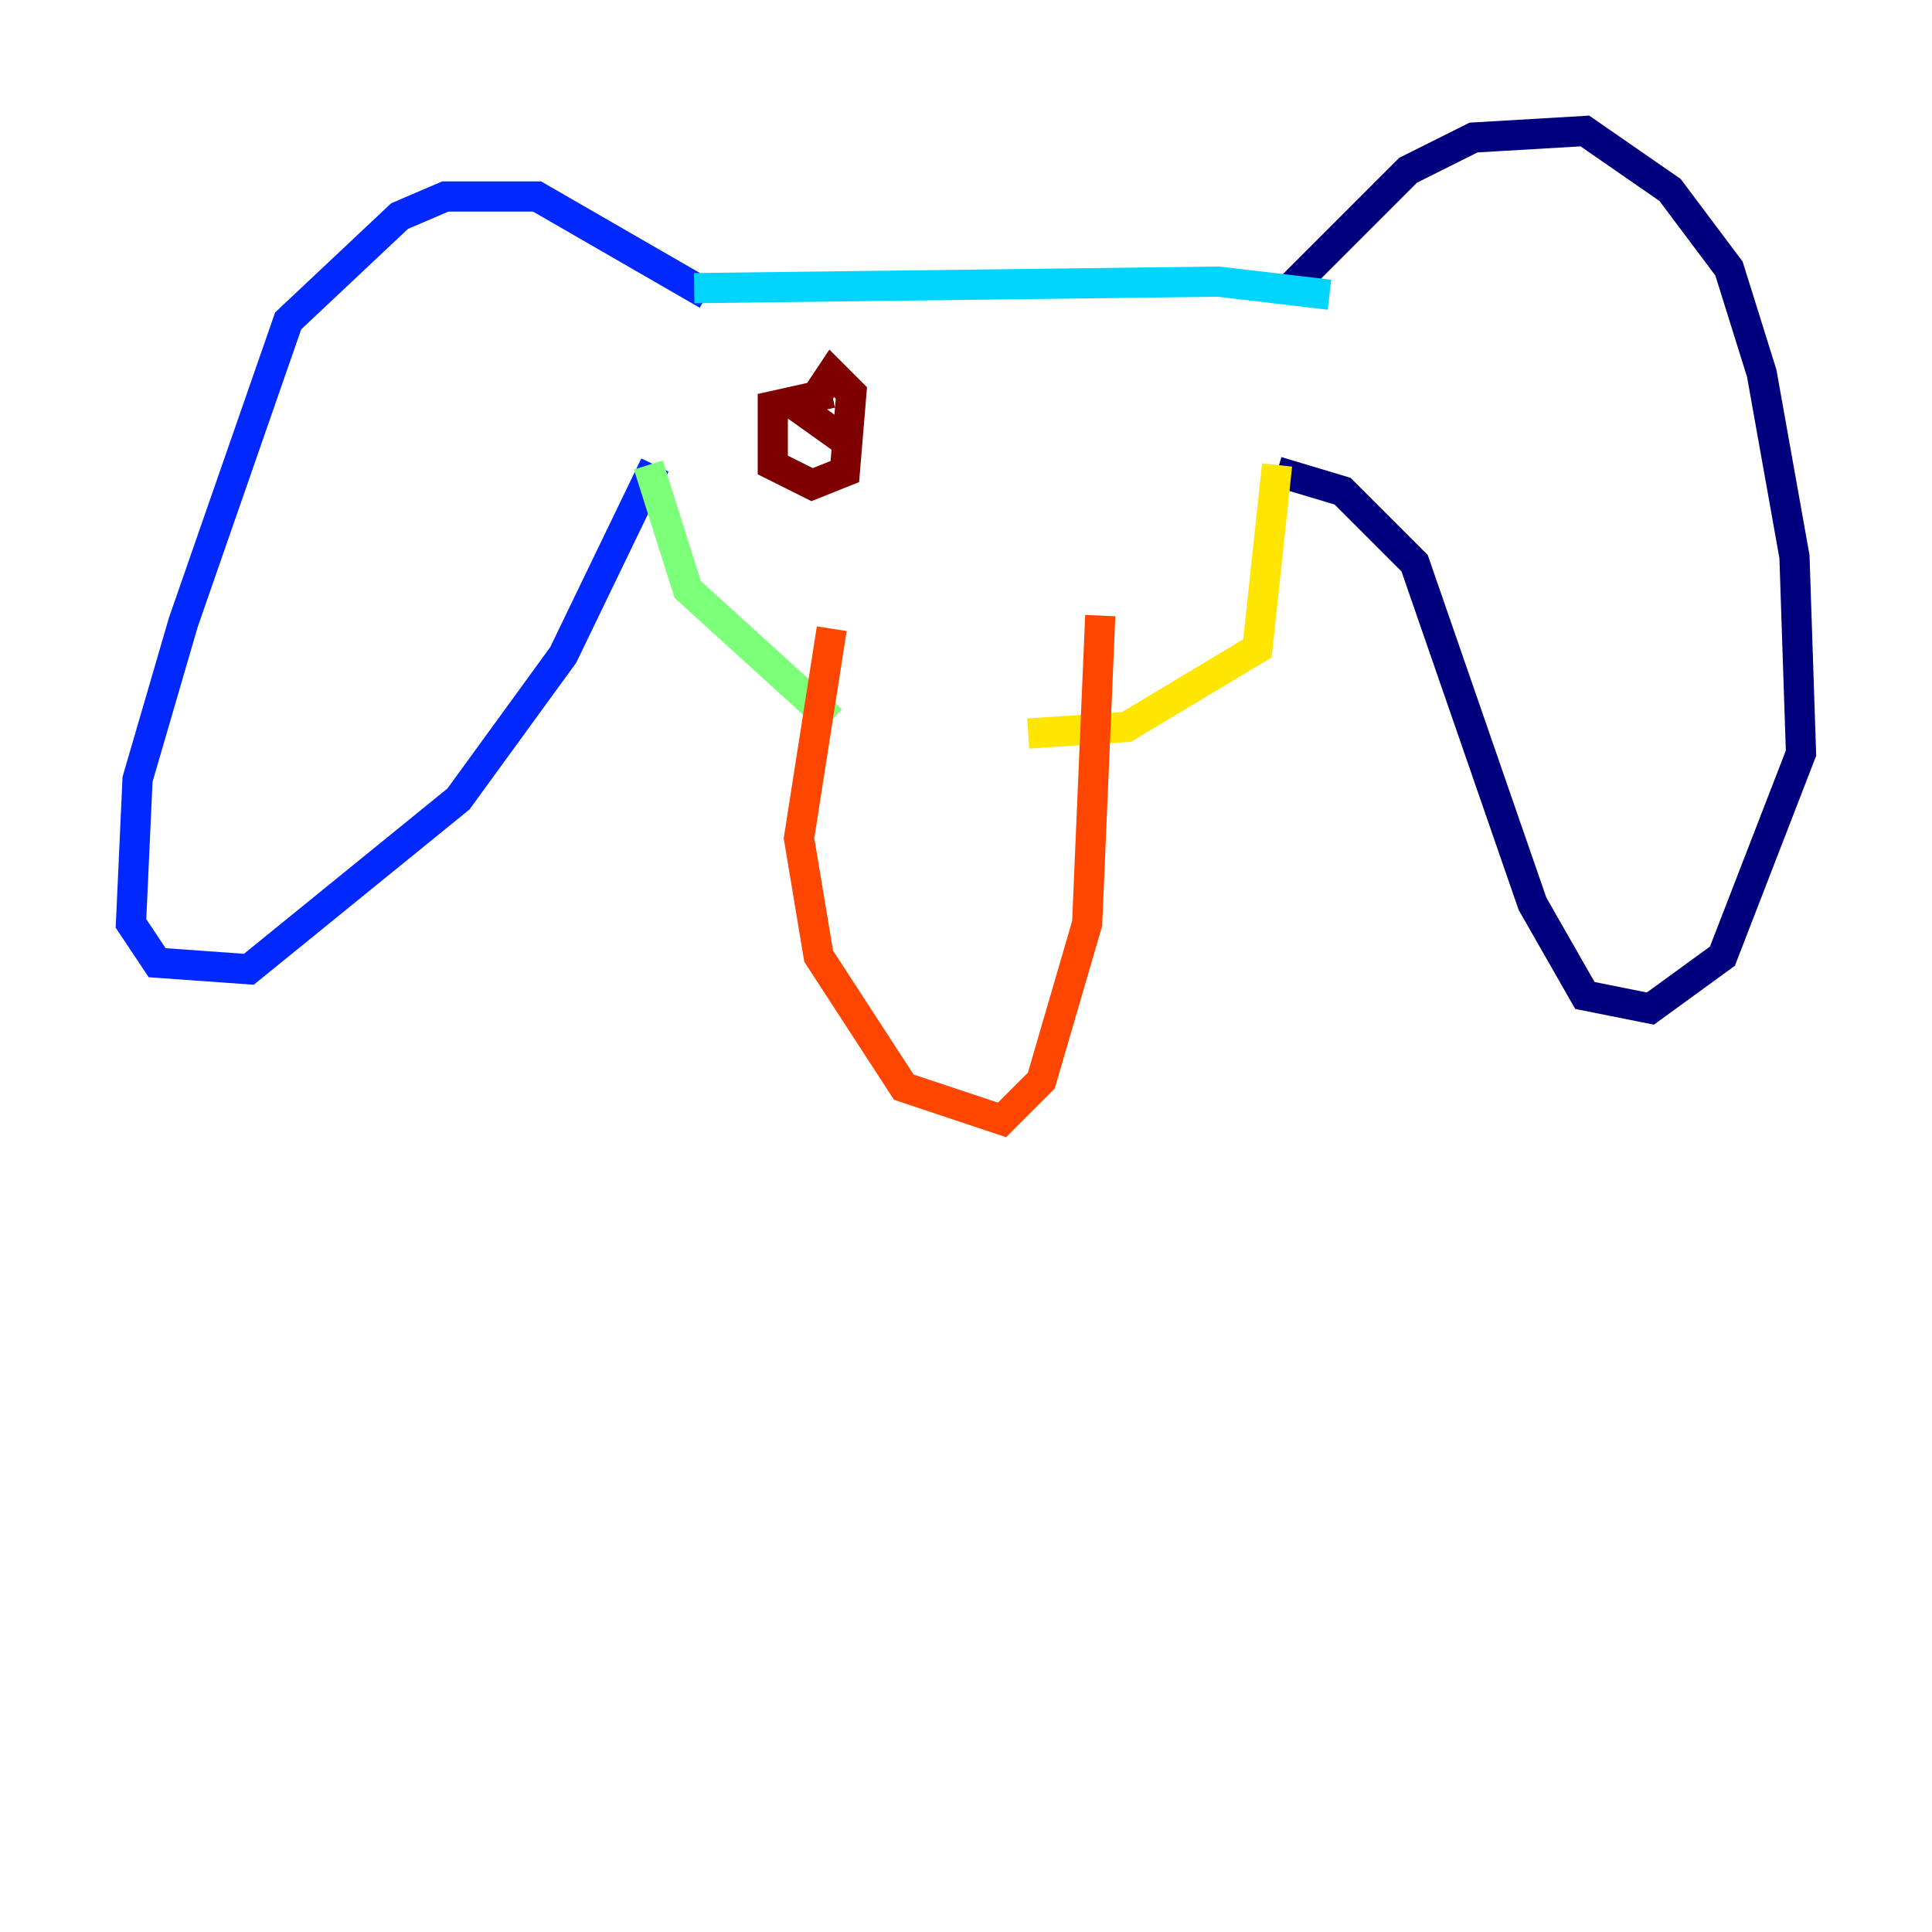 <?xml version="1.0" encoding="utf-8" ?>
<svg baseProfile="tiny" height="128" version="1.2" viewBox="0,0,128,128" width="128" xmlns="http://www.w3.org/2000/svg" xmlns:ev="http://www.w3.org/2001/xml-events" xmlns:xlink="http://www.w3.org/1999/xlink"><defs /><polyline fill="none" points="85.044,19.525 93.288,11.281 97.627,9.112 105.003,8.678 110.644,12.583 114.549,17.79 116.719,24.732 118.888,36.881 119.322,49.898 114.115,63.349 109.342,66.82 105.003,65.953 101.532,59.878 93.722,37.315 88.949,32.542 84.61,31.241" stroke="#00007f" stroke-width="2" /><polyline fill="none" points="46.861,19.525 35.58,13.017 29.505,13.017 26.468,14.319 19.091,21.261 12.149,41.22 9.112,51.634 8.678,61.18 10.414,63.783 16.488,64.217 30.373,52.936 37.315,43.39 43.39,30.807" stroke="#0028ff" stroke-width="2" /><polyline fill="none" points="45.993,19.091 80.705,18.658 88.081,19.525" stroke="#00d4ff" stroke-width="2" /><polyline fill="none" points="42.956,30.807 45.559,39.051 55.105,47.729" stroke="#7cff79" stroke-width="2" /><polyline fill="none" points="84.61,30.807 83.308,42.956 74.63,48.163 68.122,48.597" stroke="#ffe500" stroke-width="2" /><polyline fill="none" points="55.105,41.654 52.936,55.539 54.237,63.349 59.878,72.027 66.386,74.197 68.99,71.593 72.027,61.18 72.895,40.786" stroke="#ff4600" stroke-width="2" /><polyline fill="none" points="55.105,26.034 51.2,26.902 51.2,30.807 53.803,32.108 55.973,31.241 56.407,26.034 55.105,24.732 53.37,27.336 56.407,29.505" stroke="#7f0000" stroke-width="2" /></svg>